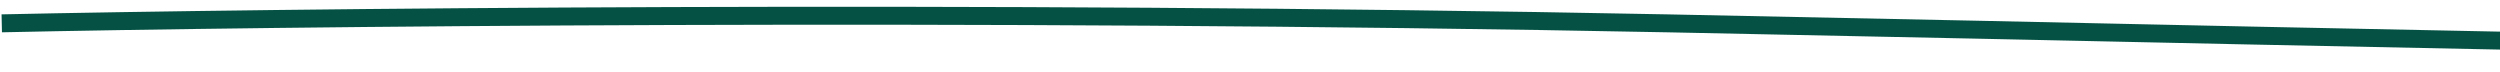 <svg width="209" height="6" viewBox="0 0 209 6" fill="none" xmlns="http://www.w3.org/2000/svg">
<path d="M0.147 1.951C22.223 1.472 80.976 0.801 139.378 1.951C212.38 3.389 243.58 4.6 337.647 4.258" stroke="#055244" stroke-width="1.5"/>
</svg>